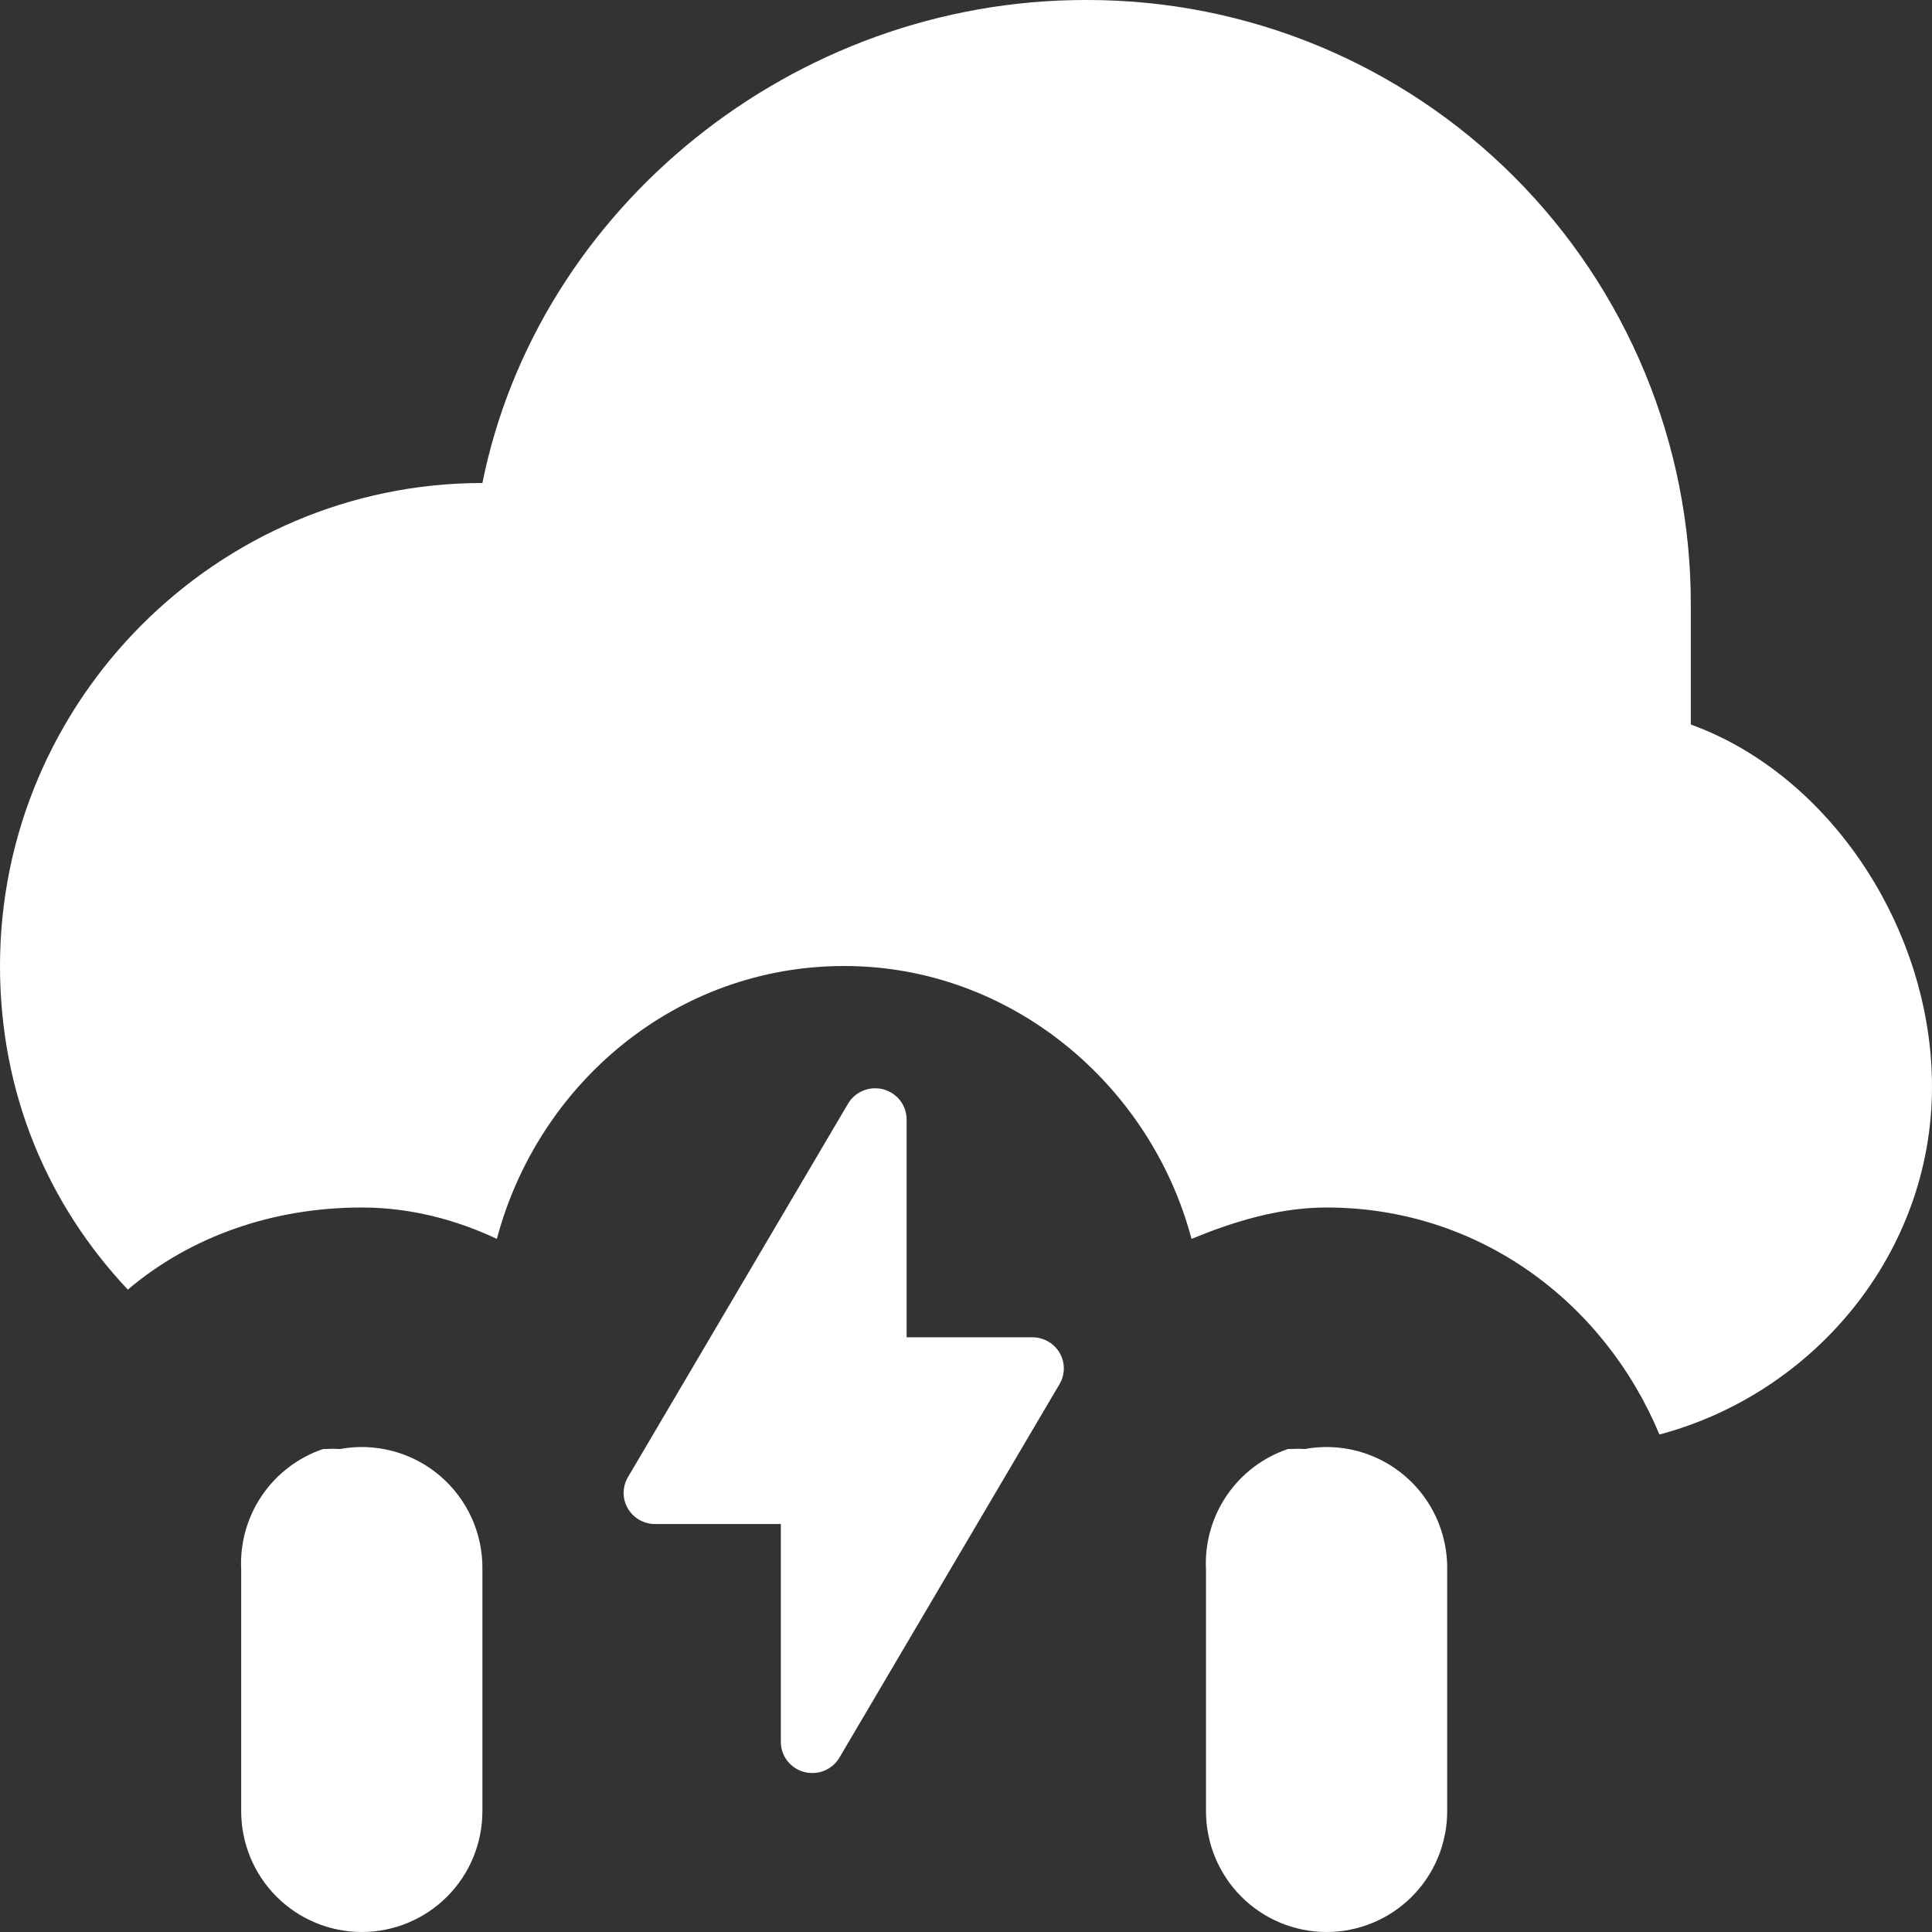 <svg width="158" height="158" viewBox="0 0 158 158" fill="none" xmlns="http://www.w3.org/2000/svg">
<rect x="0" y="0" width="158" height="158" fill="#333333" stroke="none"/>
<path d="M88.764 0C64.896 0 43.987 16.985 39.451 39.5C17.753 39.5 0 57.275 0 79C0 89.468 3.945 98.552 10.454 105.465C15.583 101.12 22.29 98.75 29.588 98.75C33.533 98.75 37.281 99.737 40.634 101.318C43.987 88.677 55.231 79 69.039 79C82.649 79 94.09 88.677 97.443 101.318C100.797 99.935 104.544 98.75 108.489 98.75C120.916 98.75 131.174 106.453 135.71 117.315C148.335 113.958 158 102.502 158 88.875C158 76.037 149.715 63.398 138.275 59.25V49.375C138.275 42.891 136.999 36.471 134.521 30.48C132.043 24.49 128.41 19.047 123.831 14.462C119.252 9.877 113.816 6.24 107.833 3.758C101.85 1.277 95.437 0 88.961 0L88.764 0ZM26.432 118.5C24.391 119.187 22.63 120.524 21.419 122.307C20.208 124.091 19.613 126.222 19.725 128.375V148.125C19.725 150.744 20.764 153.256 22.614 155.108C24.464 156.96 26.972 158 29.588 158C32.204 158 34.712 156.96 36.562 155.108C38.412 153.256 39.451 150.744 39.451 148.125V128.375C39.475 126.914 39.174 125.466 38.572 124.135C37.969 122.805 37.079 121.625 35.966 120.68C34.852 119.735 33.544 119.05 32.134 118.673C30.724 118.296 29.248 118.237 27.813 118.5C27.419 118.476 27.023 118.476 26.629 118.5H26.432ZM105.333 118.5C103.292 119.187 101.531 120.524 100.32 122.307C99.109 124.091 98.514 126.222 98.627 128.375V148.125C98.627 150.744 99.666 153.256 101.515 155.108C103.365 156.96 105.874 158 108.489 158C111.105 158 113.614 156.96 115.463 155.108C117.313 153.256 118.352 150.744 118.352 148.125V128.375C118.376 126.914 118.076 125.466 117.473 124.135C116.87 122.805 115.98 121.625 114.867 120.68C113.754 119.735 112.445 119.05 111.035 118.673C109.625 118.296 108.15 118.237 106.714 118.5C106.32 118.476 105.925 118.476 105.531 118.5H105.333Z" fill="white"/>
<path fill-rule="evenodd" clip-rule="evenodd" d="M74.143 91.547C74.143 90.987 73.957 90.443 73.614 89.999C73.27 89.554 72.788 89.234 72.243 89.088C71.697 88.942 71.118 88.978 70.595 89.191C70.072 89.403 69.634 89.78 69.35 90.264L51.35 120.808C51.122 121.195 51.002 121.634 51 122.082C50.998 122.53 51.116 122.97 51.342 123.359C51.567 123.747 51.892 124.07 52.284 124.294C52.675 124.518 53.12 124.636 53.572 124.636H63.857V142.453C63.857 143.013 64.043 143.557 64.386 144.001C64.73 144.446 65.212 144.766 65.757 144.912C66.303 145.058 66.882 145.022 67.405 144.809C67.928 144.597 68.366 144.22 68.65 143.736L86.65 113.192C86.878 112.805 86.998 112.366 87 111.918C87.001 111.47 86.884 111.03 86.658 110.641C86.433 110.253 86.108 109.93 85.716 109.706C85.325 109.482 84.88 109.364 84.428 109.364H74.143V91.547Z" fill="white"/>
</svg>
